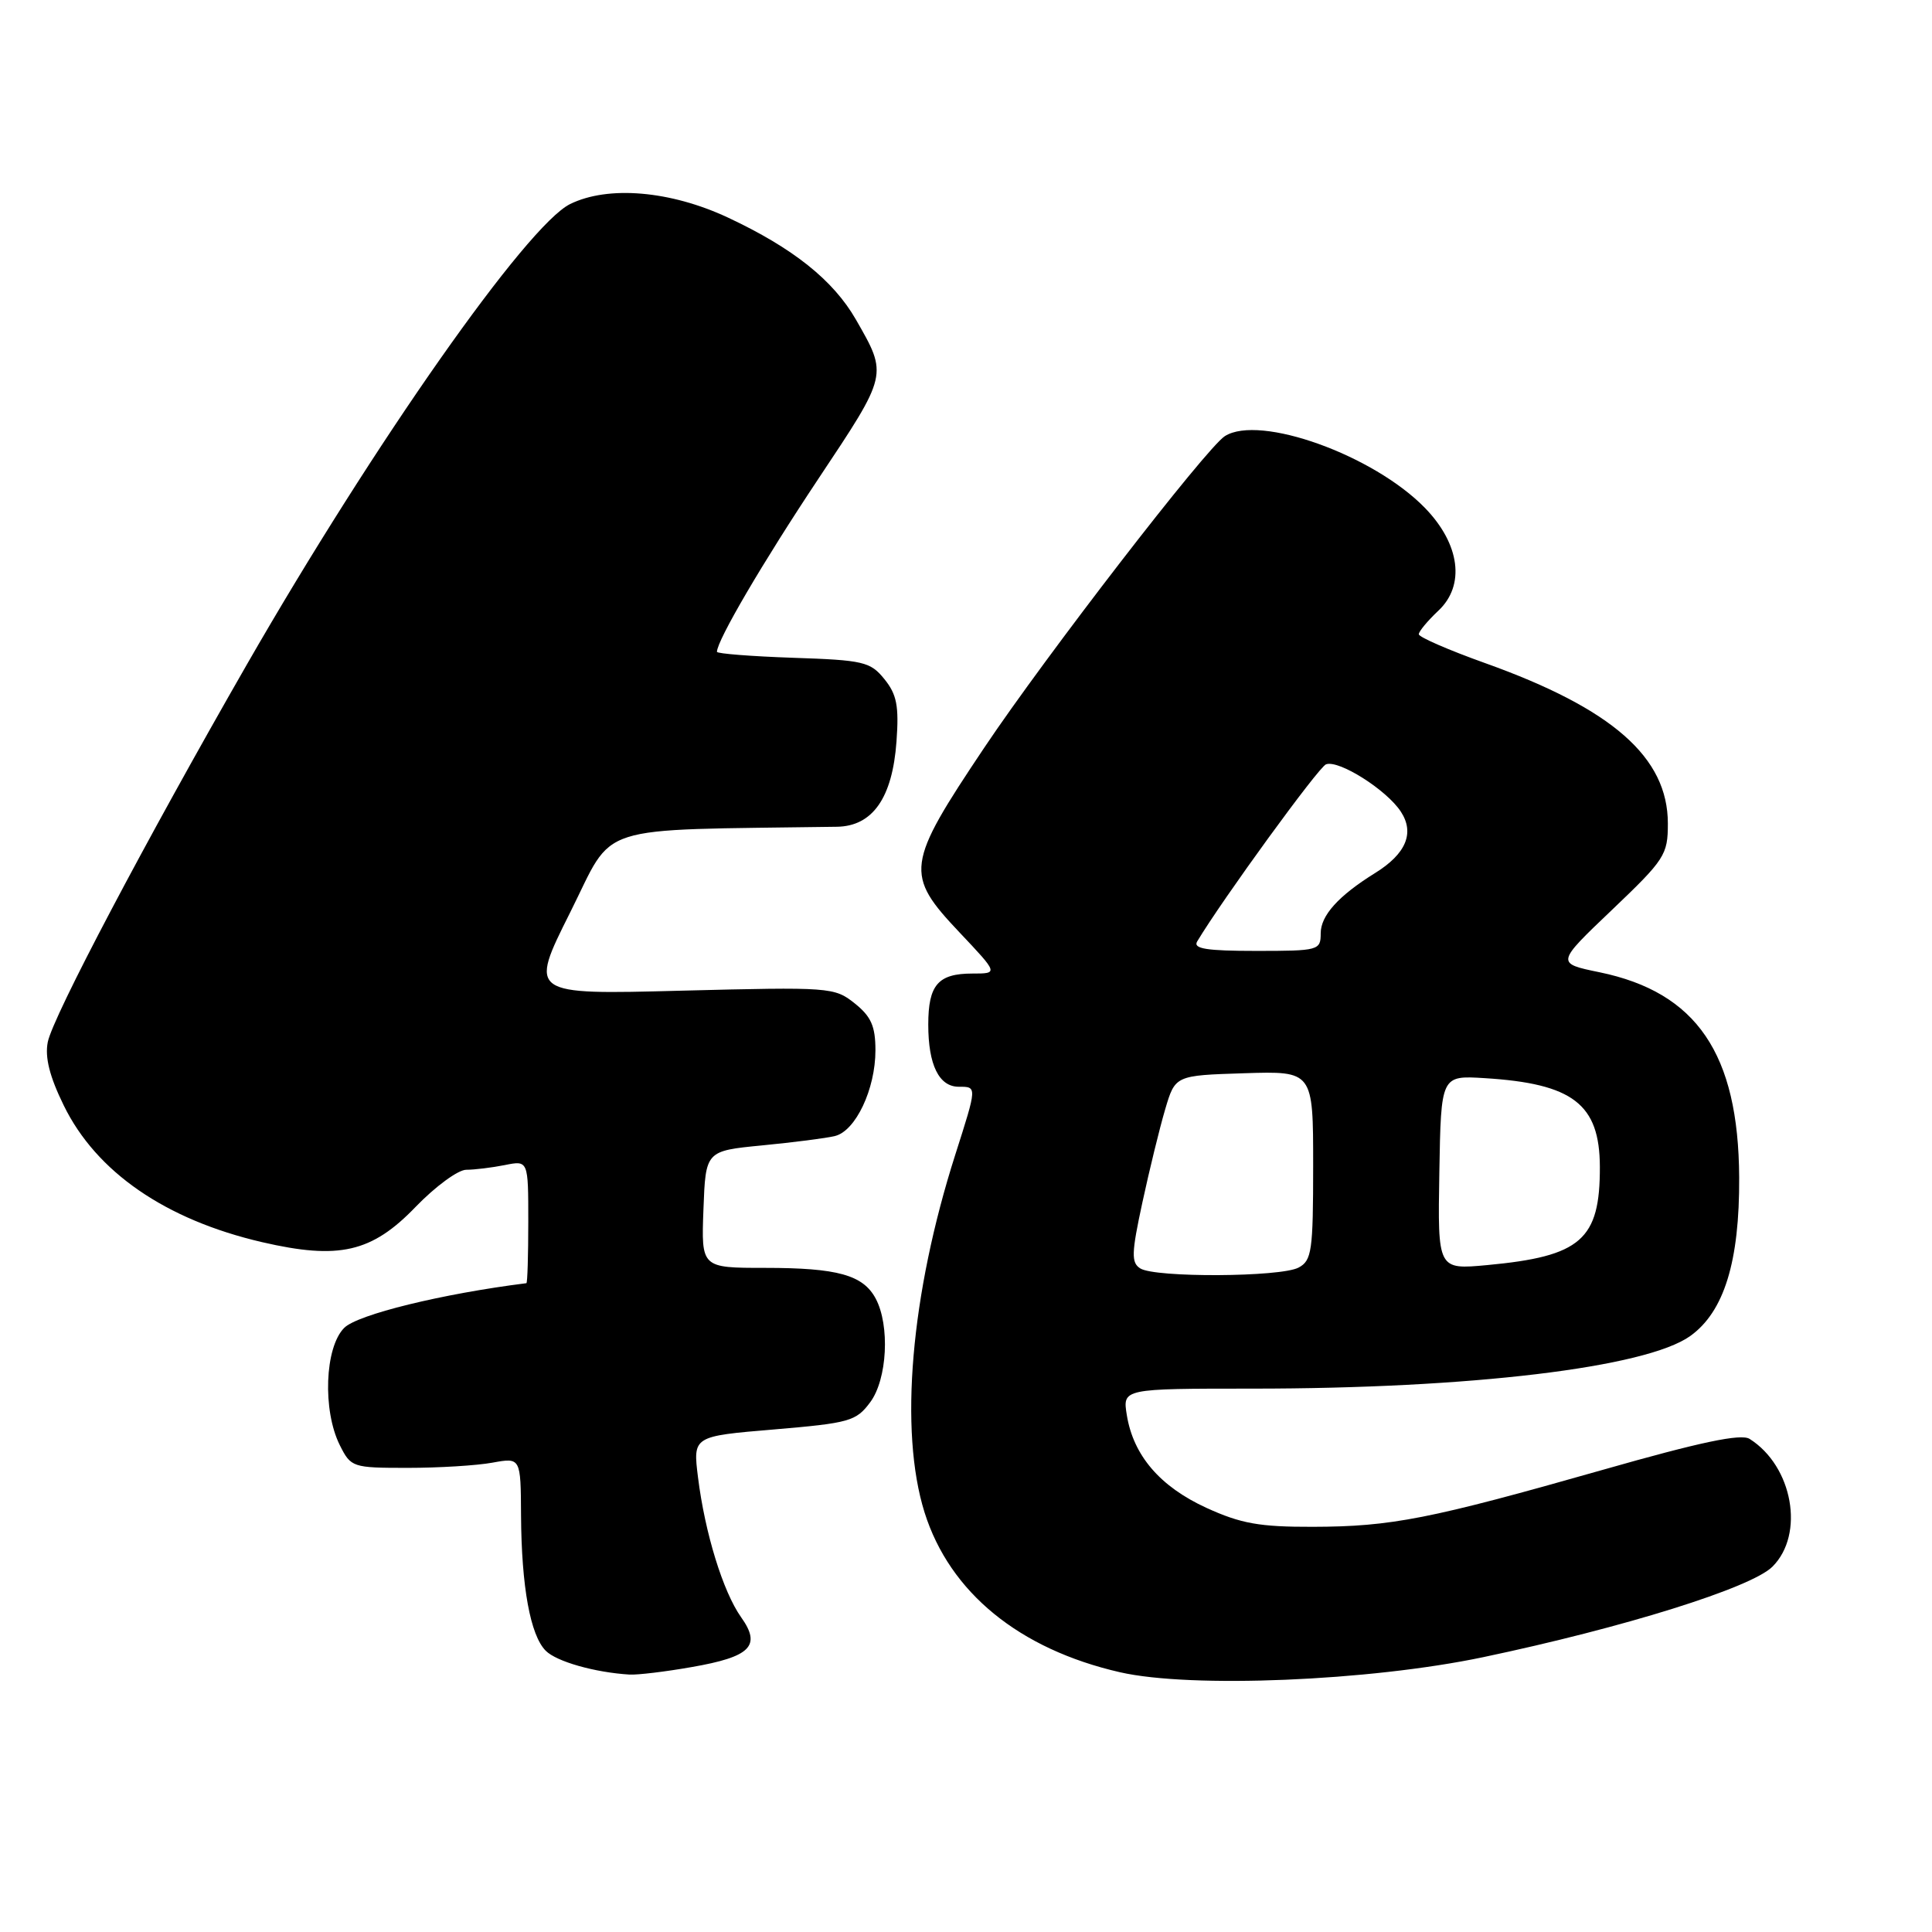 <?xml version="1.0" encoding="UTF-8" standalone="no"?>
<!DOCTYPE svg PUBLIC "-//W3C//DTD SVG 1.1//EN" "http://www.w3.org/Graphics/SVG/1.1/DTD/svg11.dtd" >
<svg xmlns="http://www.w3.org/2000/svg" xmlns:xlink="http://www.w3.org/1999/xlink" version="1.1" viewBox="0 0 256 256">
 <g >
 <path fill="currentColor"
d=" M 196.50 219.59 C 215.19 215.66 232.07 210.38 234.86 207.59 C 239.17 203.29 237.55 194.27 231.83 190.66 C 230.69 189.94 225.32 191.07 212.38 194.76 C 189.47 201.28 184.37 202.29 173.95 202.31 C 166.90 202.33 164.44 201.89 159.86 199.80 C 153.71 196.98 150.18 192.87 149.31 187.51 C 148.74 184.00 148.74 184.00 165.95 184.00 C 194.84 184.00 218.09 181.21 223.95 177.04 C 228.45 173.83 230.51 167.17 230.45 156.00 C 230.36 139.62 224.82 131.49 211.95 128.83 C 206.17 127.64 206.17 127.64 213.59 120.57 C 220.61 113.88 221.00 113.27 221.00 109.12 C 221.00 100.35 213.65 93.90 196.80 87.87 C 191.96 86.14 188.00 84.42 188.00 84.04 C 188.00 83.66 189.17 82.26 190.59 80.92 C 194.17 77.57 193.47 72.11 188.83 67.32 C 182.02 60.30 166.90 54.87 162.30 57.79 C 159.84 59.35 138.55 86.93 130.42 99.07 C 120.01 114.62 119.85 115.84 127.15 123.56 C 132.29 129.00 132.29 129.00 128.85 129.00 C 124.30 129.00 123.00 130.50 123.00 135.77 C 123.00 141.10 124.42 144.00 127.04 144.00 C 129.48 144.00 129.48 143.91 126.58 153.00 C 120.67 171.51 119.12 189.60 122.51 200.41 C 125.85 211.01 135.04 218.52 148.40 221.58 C 157.80 223.73 181.44 222.75 196.50 219.59 Z  M 91.62 220.90 C 99.48 219.54 100.91 218.09 98.20 214.29 C 95.81 210.92 93.41 203.15 92.49 195.76 C 91.81 190.31 91.81 190.31 102.56 189.41 C 112.58 188.56 113.44 188.32 115.31 185.80 C 117.57 182.76 117.94 175.63 116.03 172.06 C 114.36 168.94 110.97 168.00 101.39 168.00 C 92.92 168.00 92.92 168.00 93.21 160.25 C 93.50 152.50 93.50 152.50 101.00 151.77 C 105.12 151.37 109.46 150.82 110.63 150.53 C 113.37 149.87 116.00 144.32 116.00 139.17 C 116.00 135.98 115.43 134.69 113.25 132.95 C 110.57 130.81 109.99 130.77 90.29 131.27 C 70.09 131.80 70.09 131.80 75.55 120.90 C 81.55 108.94 78.14 110.04 110.89 109.55 C 115.63 109.48 118.25 105.73 118.79 98.25 C 119.13 93.55 118.83 92.01 117.19 89.99 C 115.33 87.69 114.43 87.47 105.09 87.16 C 99.54 86.97 95.00 86.61 95.00 86.37 C 95.00 84.87 101.08 74.50 108.44 63.44 C 117.70 49.53 117.65 49.74 113.41 42.34 C 110.41 37.12 105.08 32.87 96.46 28.83 C 88.83 25.26 80.58 24.56 75.54 27.04 C 69.83 29.85 49.56 58.72 32.74 88.00 C 19.24 111.52 7.01 134.70 6.33 138.08 C 5.93 140.10 6.57 142.65 8.45 146.48 C 12.76 155.30 21.93 161.62 34.72 164.59 C 44.92 166.95 49.26 165.96 55.08 159.91 C 57.69 157.21 60.70 155.00 61.78 155.00 C 62.87 155.00 65.16 154.72 66.88 154.38 C 70.00 153.75 70.00 153.75 70.00 161.88 C 70.00 166.34 69.89 170.01 69.75 170.03 C 58.60 171.43 47.37 174.18 45.61 175.95 C 43.03 178.53 42.72 186.89 45.03 191.50 C 46.50 194.43 46.70 194.50 54.02 194.50 C 58.13 194.50 63.19 194.19 65.25 193.81 C 69.00 193.13 69.00 193.13 69.04 200.81 C 69.10 210.26 70.27 216.70 72.32 218.74 C 73.75 220.17 78.82 221.61 83.42 221.89 C 84.47 221.95 88.17 221.51 91.62 220.90 Z  M 151.09 168.07 C 149.88 167.31 149.92 166.05 151.37 159.34 C 152.30 155.03 153.66 149.47 154.39 147.00 C 155.72 142.50 155.72 142.50 164.86 142.21 C 174.00 141.92 174.00 141.92 174.00 154.43 C 174.00 165.76 173.82 167.03 172.07 167.96 C 169.70 169.23 153.05 169.32 151.09 168.07 Z  M 190.72 155.37 C 190.94 142.50 190.94 142.50 196.72 142.86 C 208.43 143.58 211.96 146.30 211.99 154.60 C 212.02 164.27 209.50 166.47 197.07 167.63 C 190.50 168.24 190.50 168.24 190.72 155.37 Z  M 158.63 124.75 C 161.96 119.19 174.71 101.66 175.70 101.28 C 177.37 100.64 183.73 104.65 185.62 107.55 C 187.47 110.37 186.31 113.14 182.21 115.68 C 177.35 118.70 175.00 121.31 175.00 123.67 C 175.00 125.93 174.73 126.00 166.44 126.00 C 159.86 126.00 158.06 125.71 158.63 124.75 Z "/>
</g>
</svg>